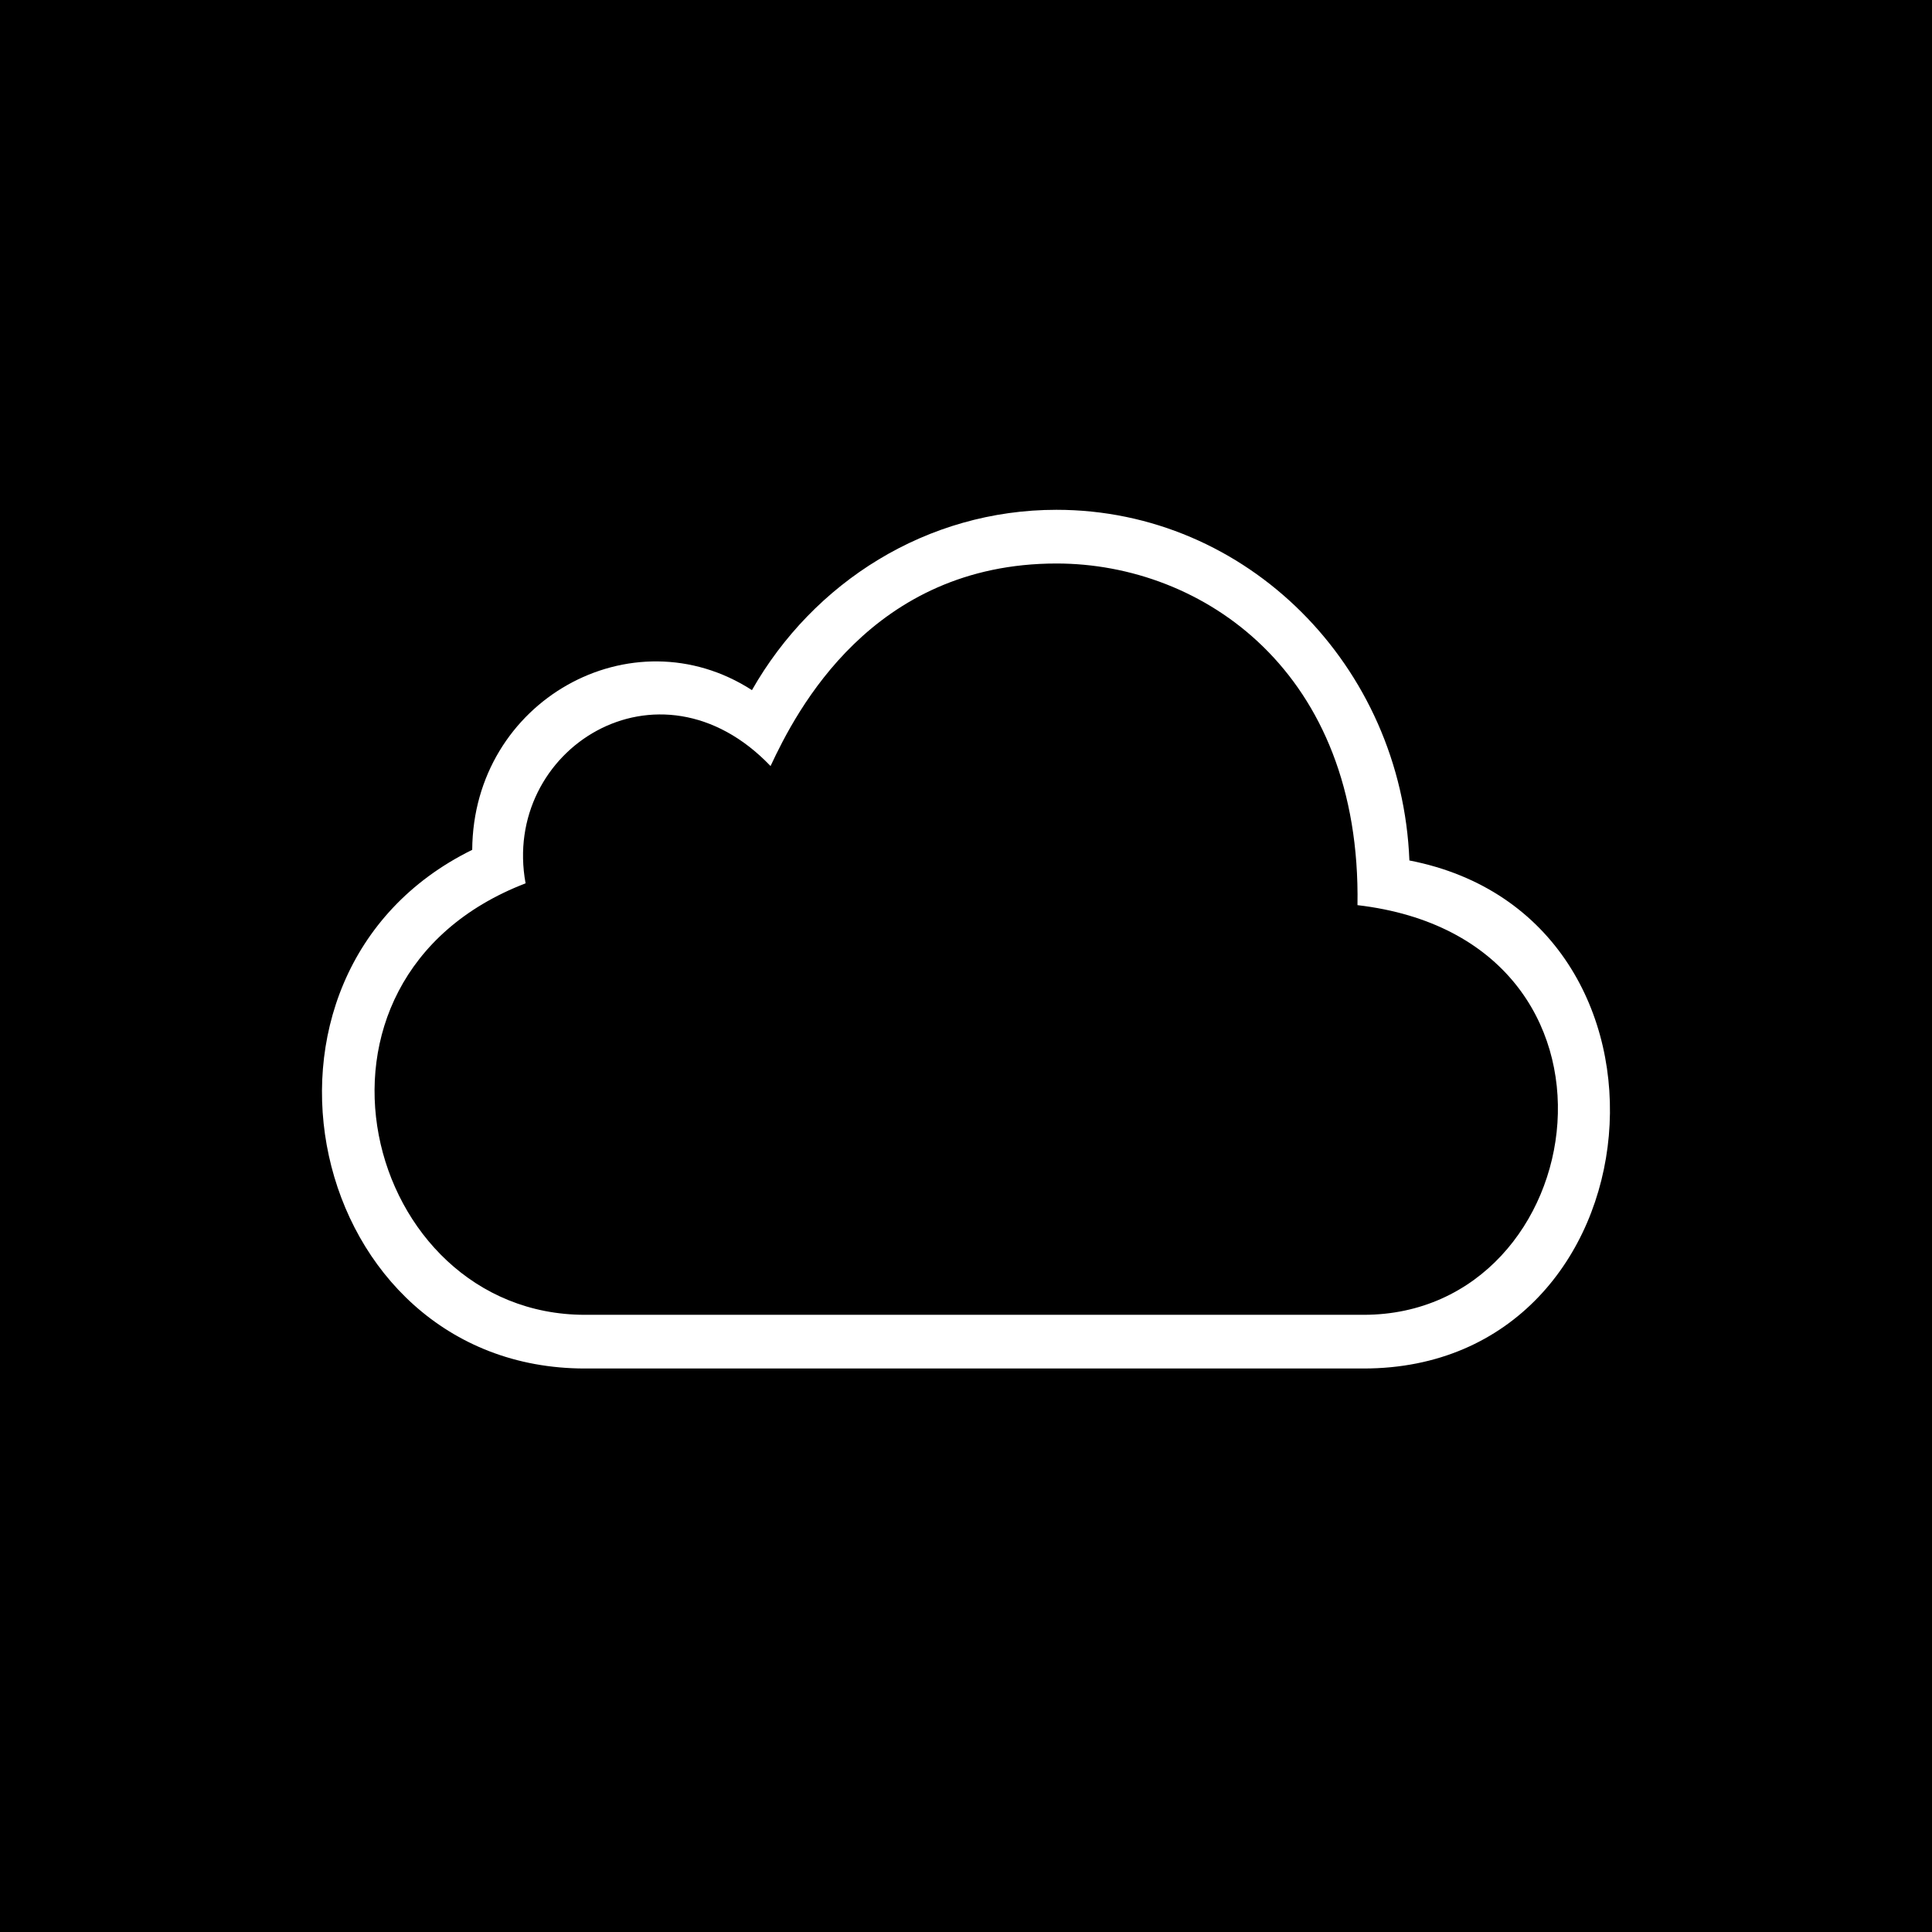 <svg xmlns="http://www.w3.org/2000/svg" width="24" height="24" viewBox="0 0 24 24"><path d="M16.939 16.333h-9.673c-2.75 0-3.834-4.168-.737-5.36-.305-1.661 1.653-2.911 3.043-1.457.319-.683 1.257-2.516 3.553-2.516 1.813 0 3.787 1.344 3.738 4.244 3.66.428 2.939 5.089.076 5.089zm7.061-16.333v24h-24v-24h24zm-6.492 10.689c-.095-2.422-2.021-4.356-4.384-4.356-1.612 0-3.02.9-3.783 2.24-1.491-.962-3.463.129-3.475 1.984-3.147 1.546-2.068 6.443 1.4 6.443h9.673c3.721 0 4.213-5.604.569-6.311z"/></svg>